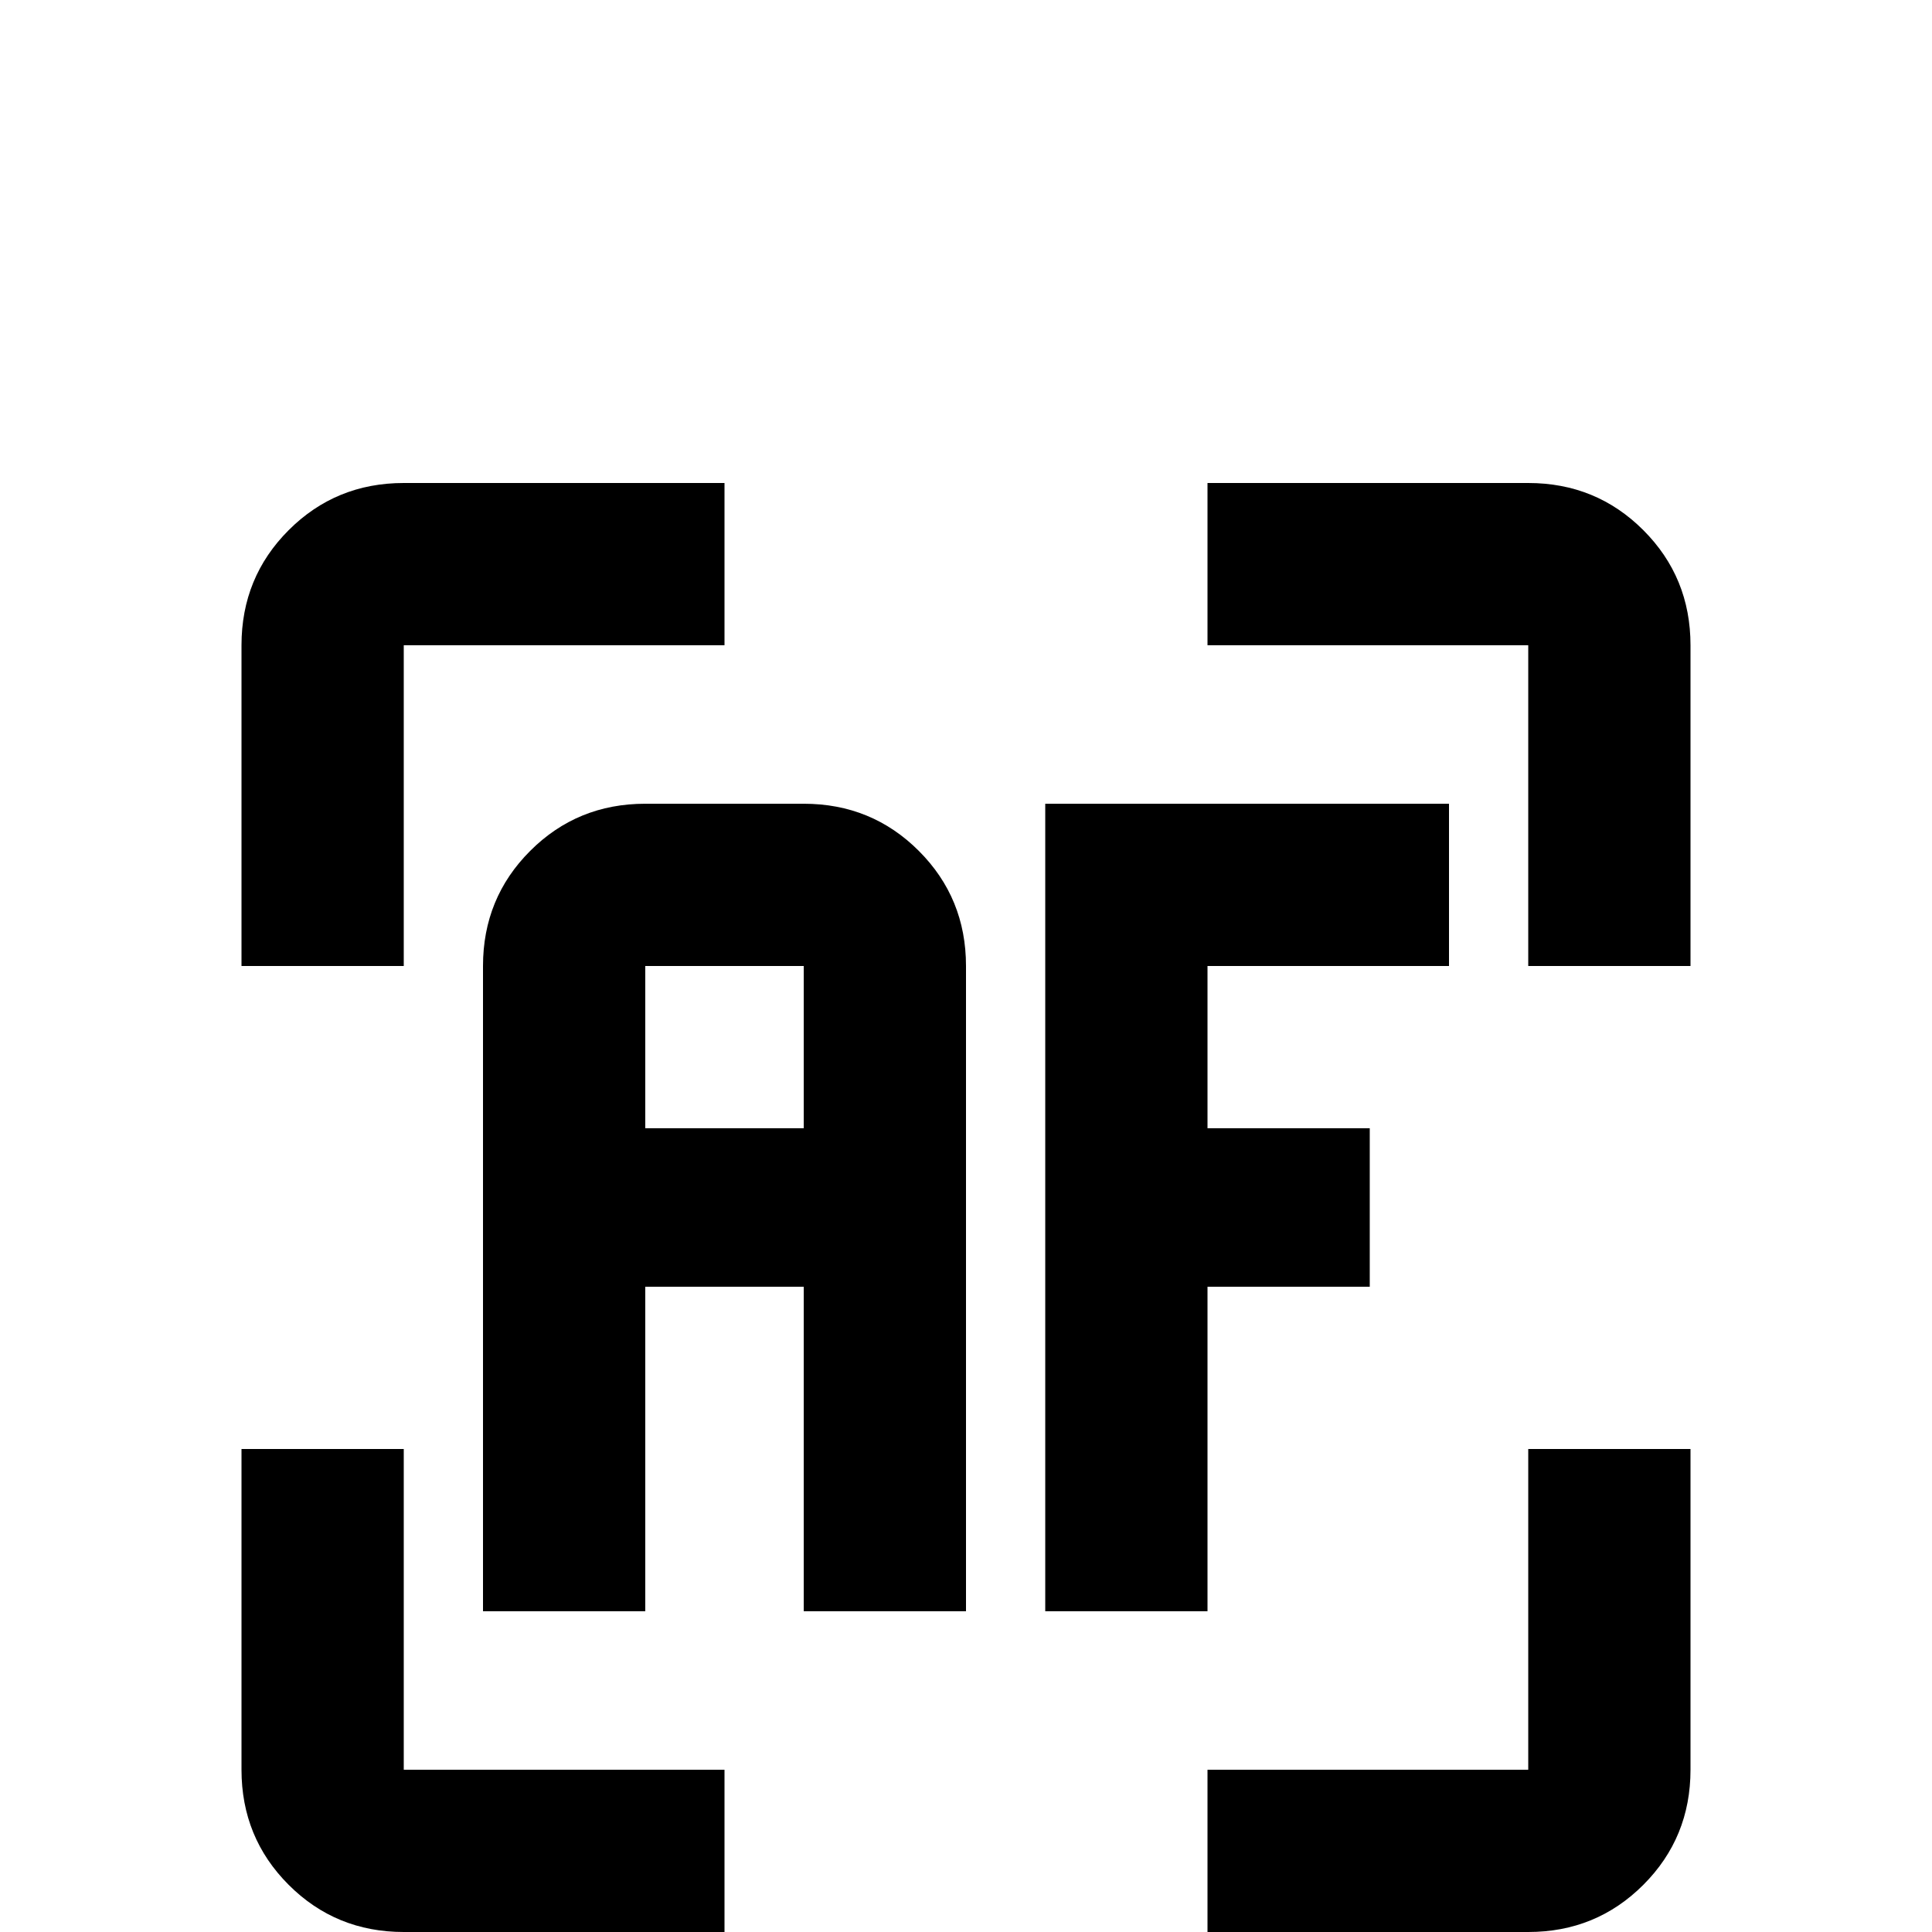 <svg xmlns="http://www.w3.org/2000/svg" viewBox="0 -512 512 512">
	<path fill="#000000" d="M405 -43H320V0H405Q423 0 435.5 -12.5Q448 -25 448 -43V-128H405ZM405 -384H320V-341H405V-256H448V-341Q448 -359 435.5 -371.5Q423 -384 405 -384ZM107 -341H192V-384H107Q89 -384 76.5 -371.5Q64 -359 64 -341V-256H107ZM107 -128H64V-43Q64 -25 76.5 -12.5Q89 0 107 0H192V-43H107ZM171 -299Q153 -299 140.5 -286.5Q128 -274 128 -256V-85H171V-171H213V-85H256V-256Q256 -274 243.5 -286.5Q231 -299 213 -299ZM171 -256H213V-213H171ZM277 -299V-85H320V-171H363V-213H320V-256H384V-299Z"/>
</svg>